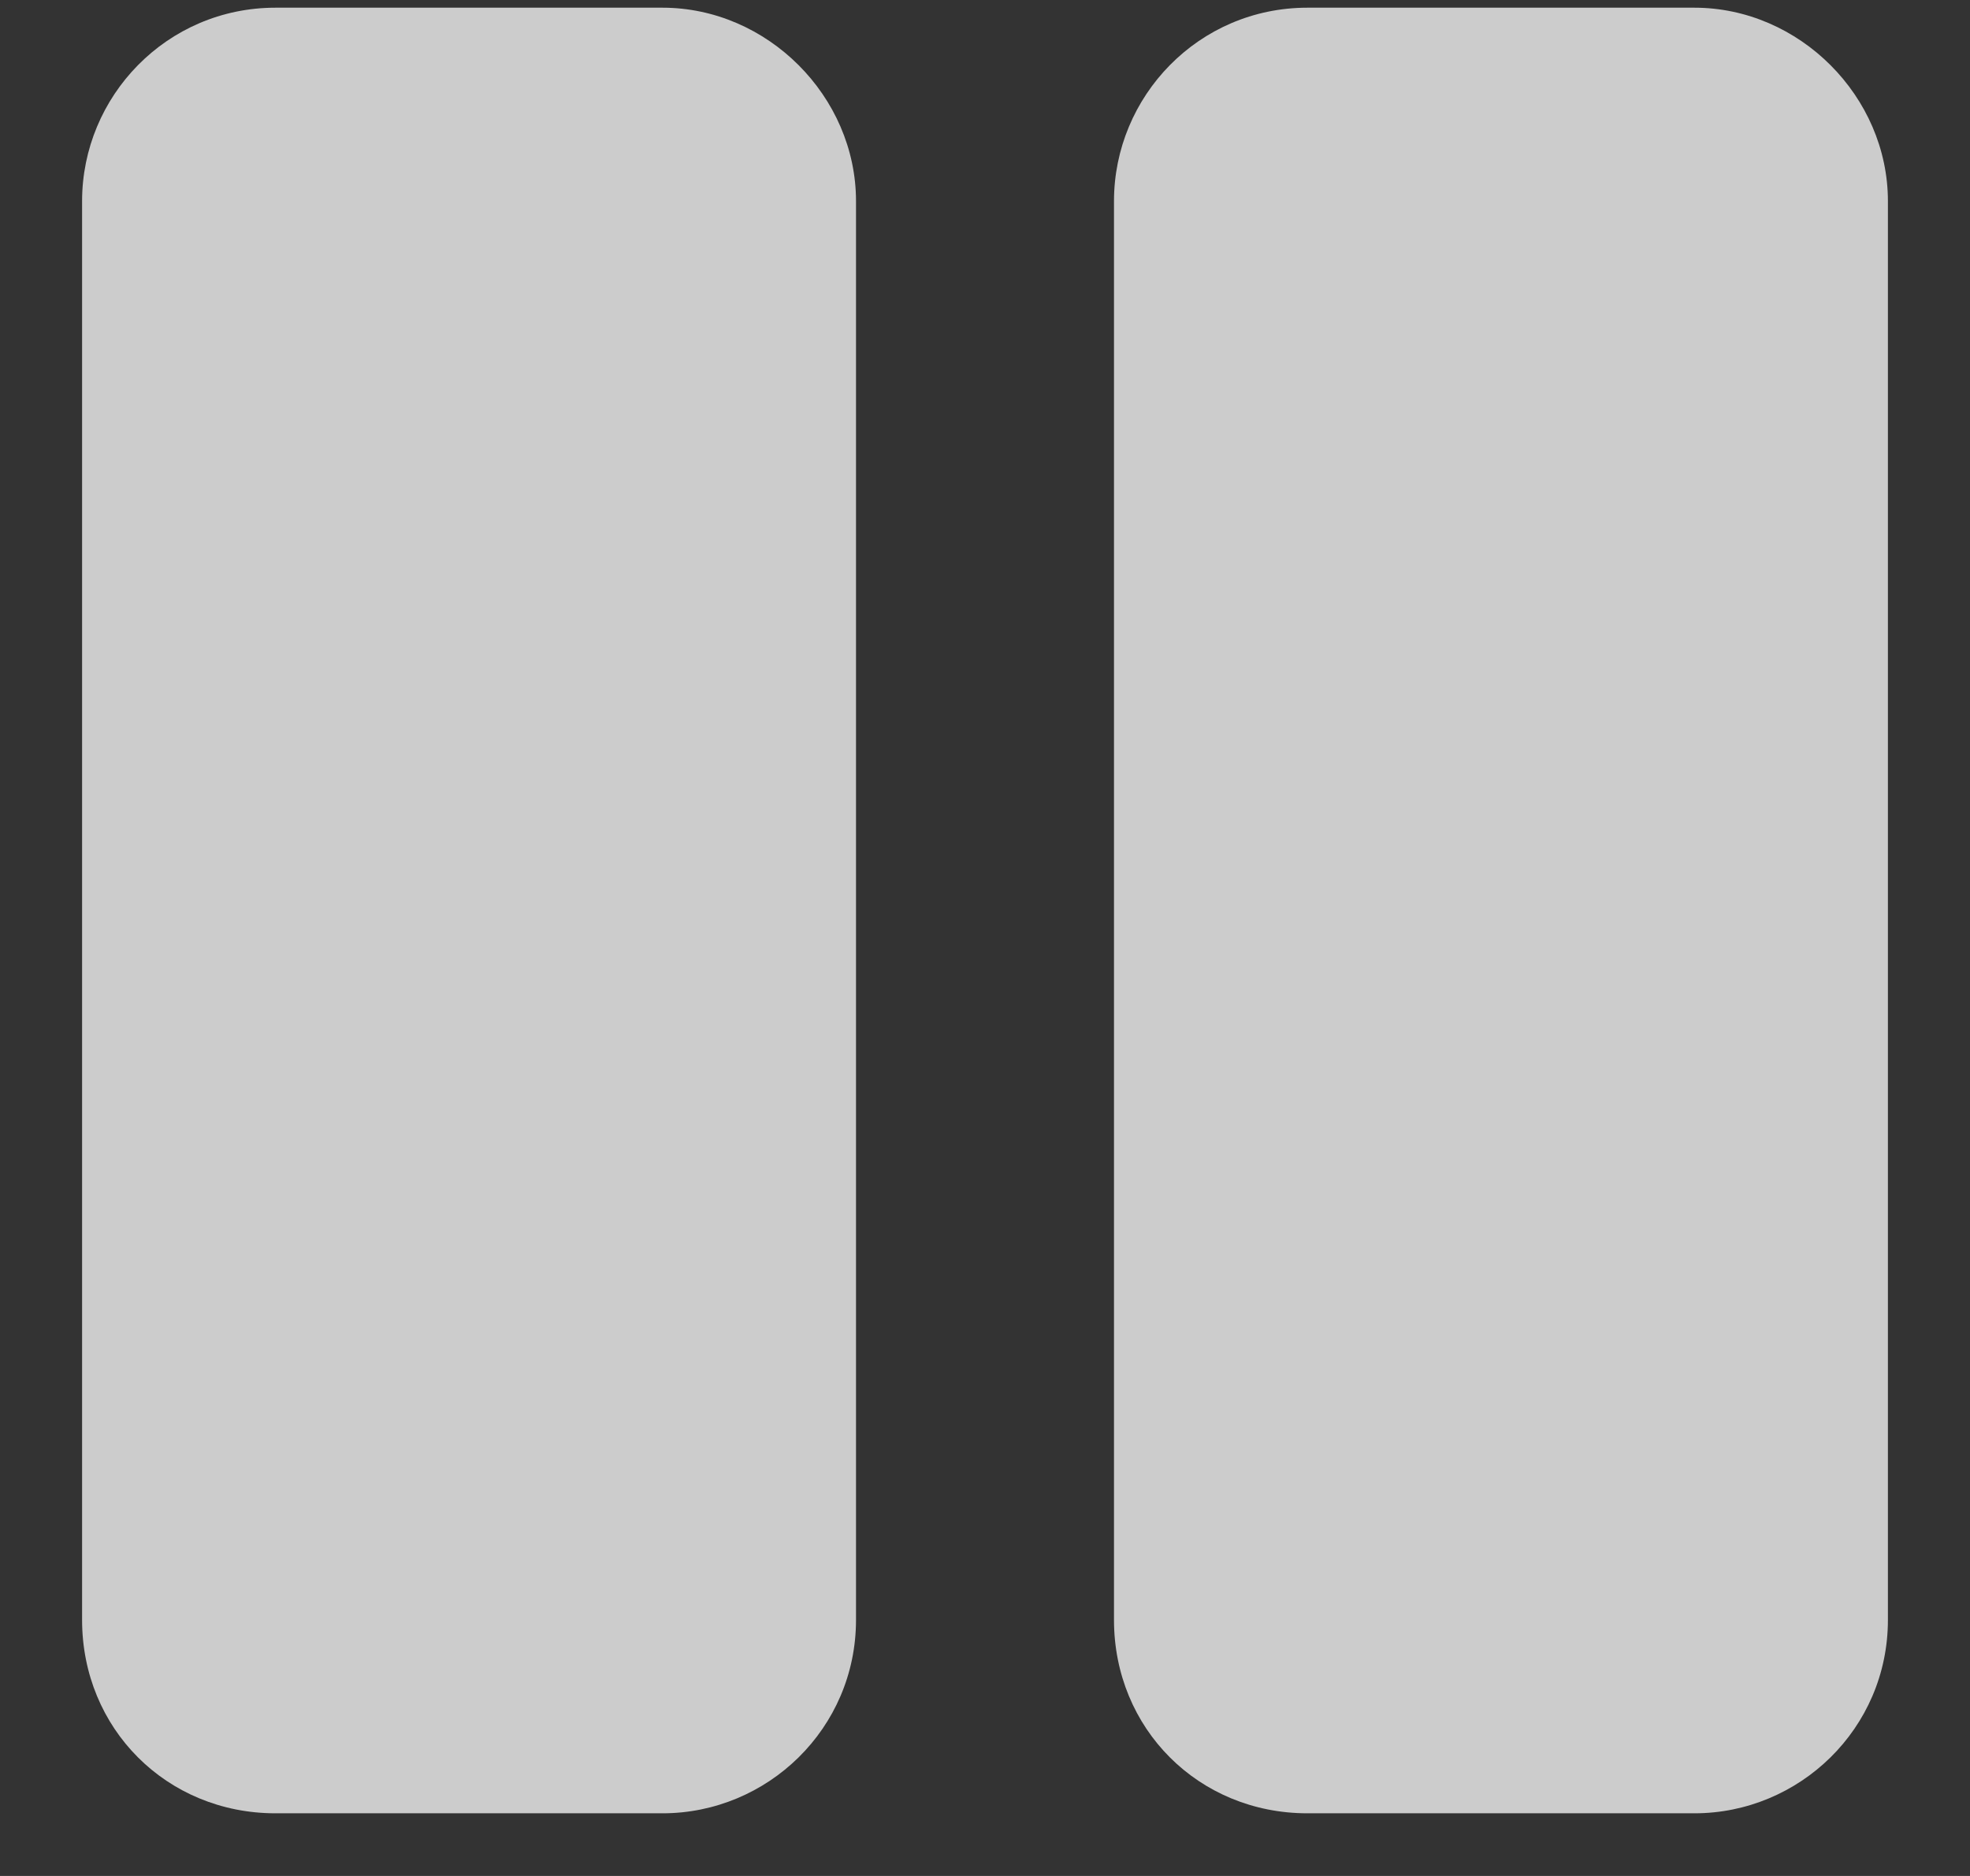 <svg width="21" height="20" viewBox="0 0 21 20" fill="none" xmlns="http://www.w3.org/2000/svg">
<rect x="0" y="0" width="21" height="20" fill="#333333" stroke="none"/>
<path d="M7.062 19.332C8.18 19.332 9.125 18.43 9.125 17.27V2.145C9.125 1.027 8.18 0.082 7.062 0.082H2.937C1.777 0.082 0.875 1.027 0.875 2.145V17.27C0.875 18.43 1.777 19.332 2.937 19.332H7.062ZM20.125 17.27V2.145C20.125 1.027 19.18 0.082 18.062 0.082H13.937C12.777 0.082 11.875 1.027 11.875 2.145V17.27C11.875 18.43 12.777 19.332 13.937 19.332H18.062C19.18 19.332 20.125 18.43 20.125 17.27Z" fill="white" fill-opacity="0.75"/>
</svg>
